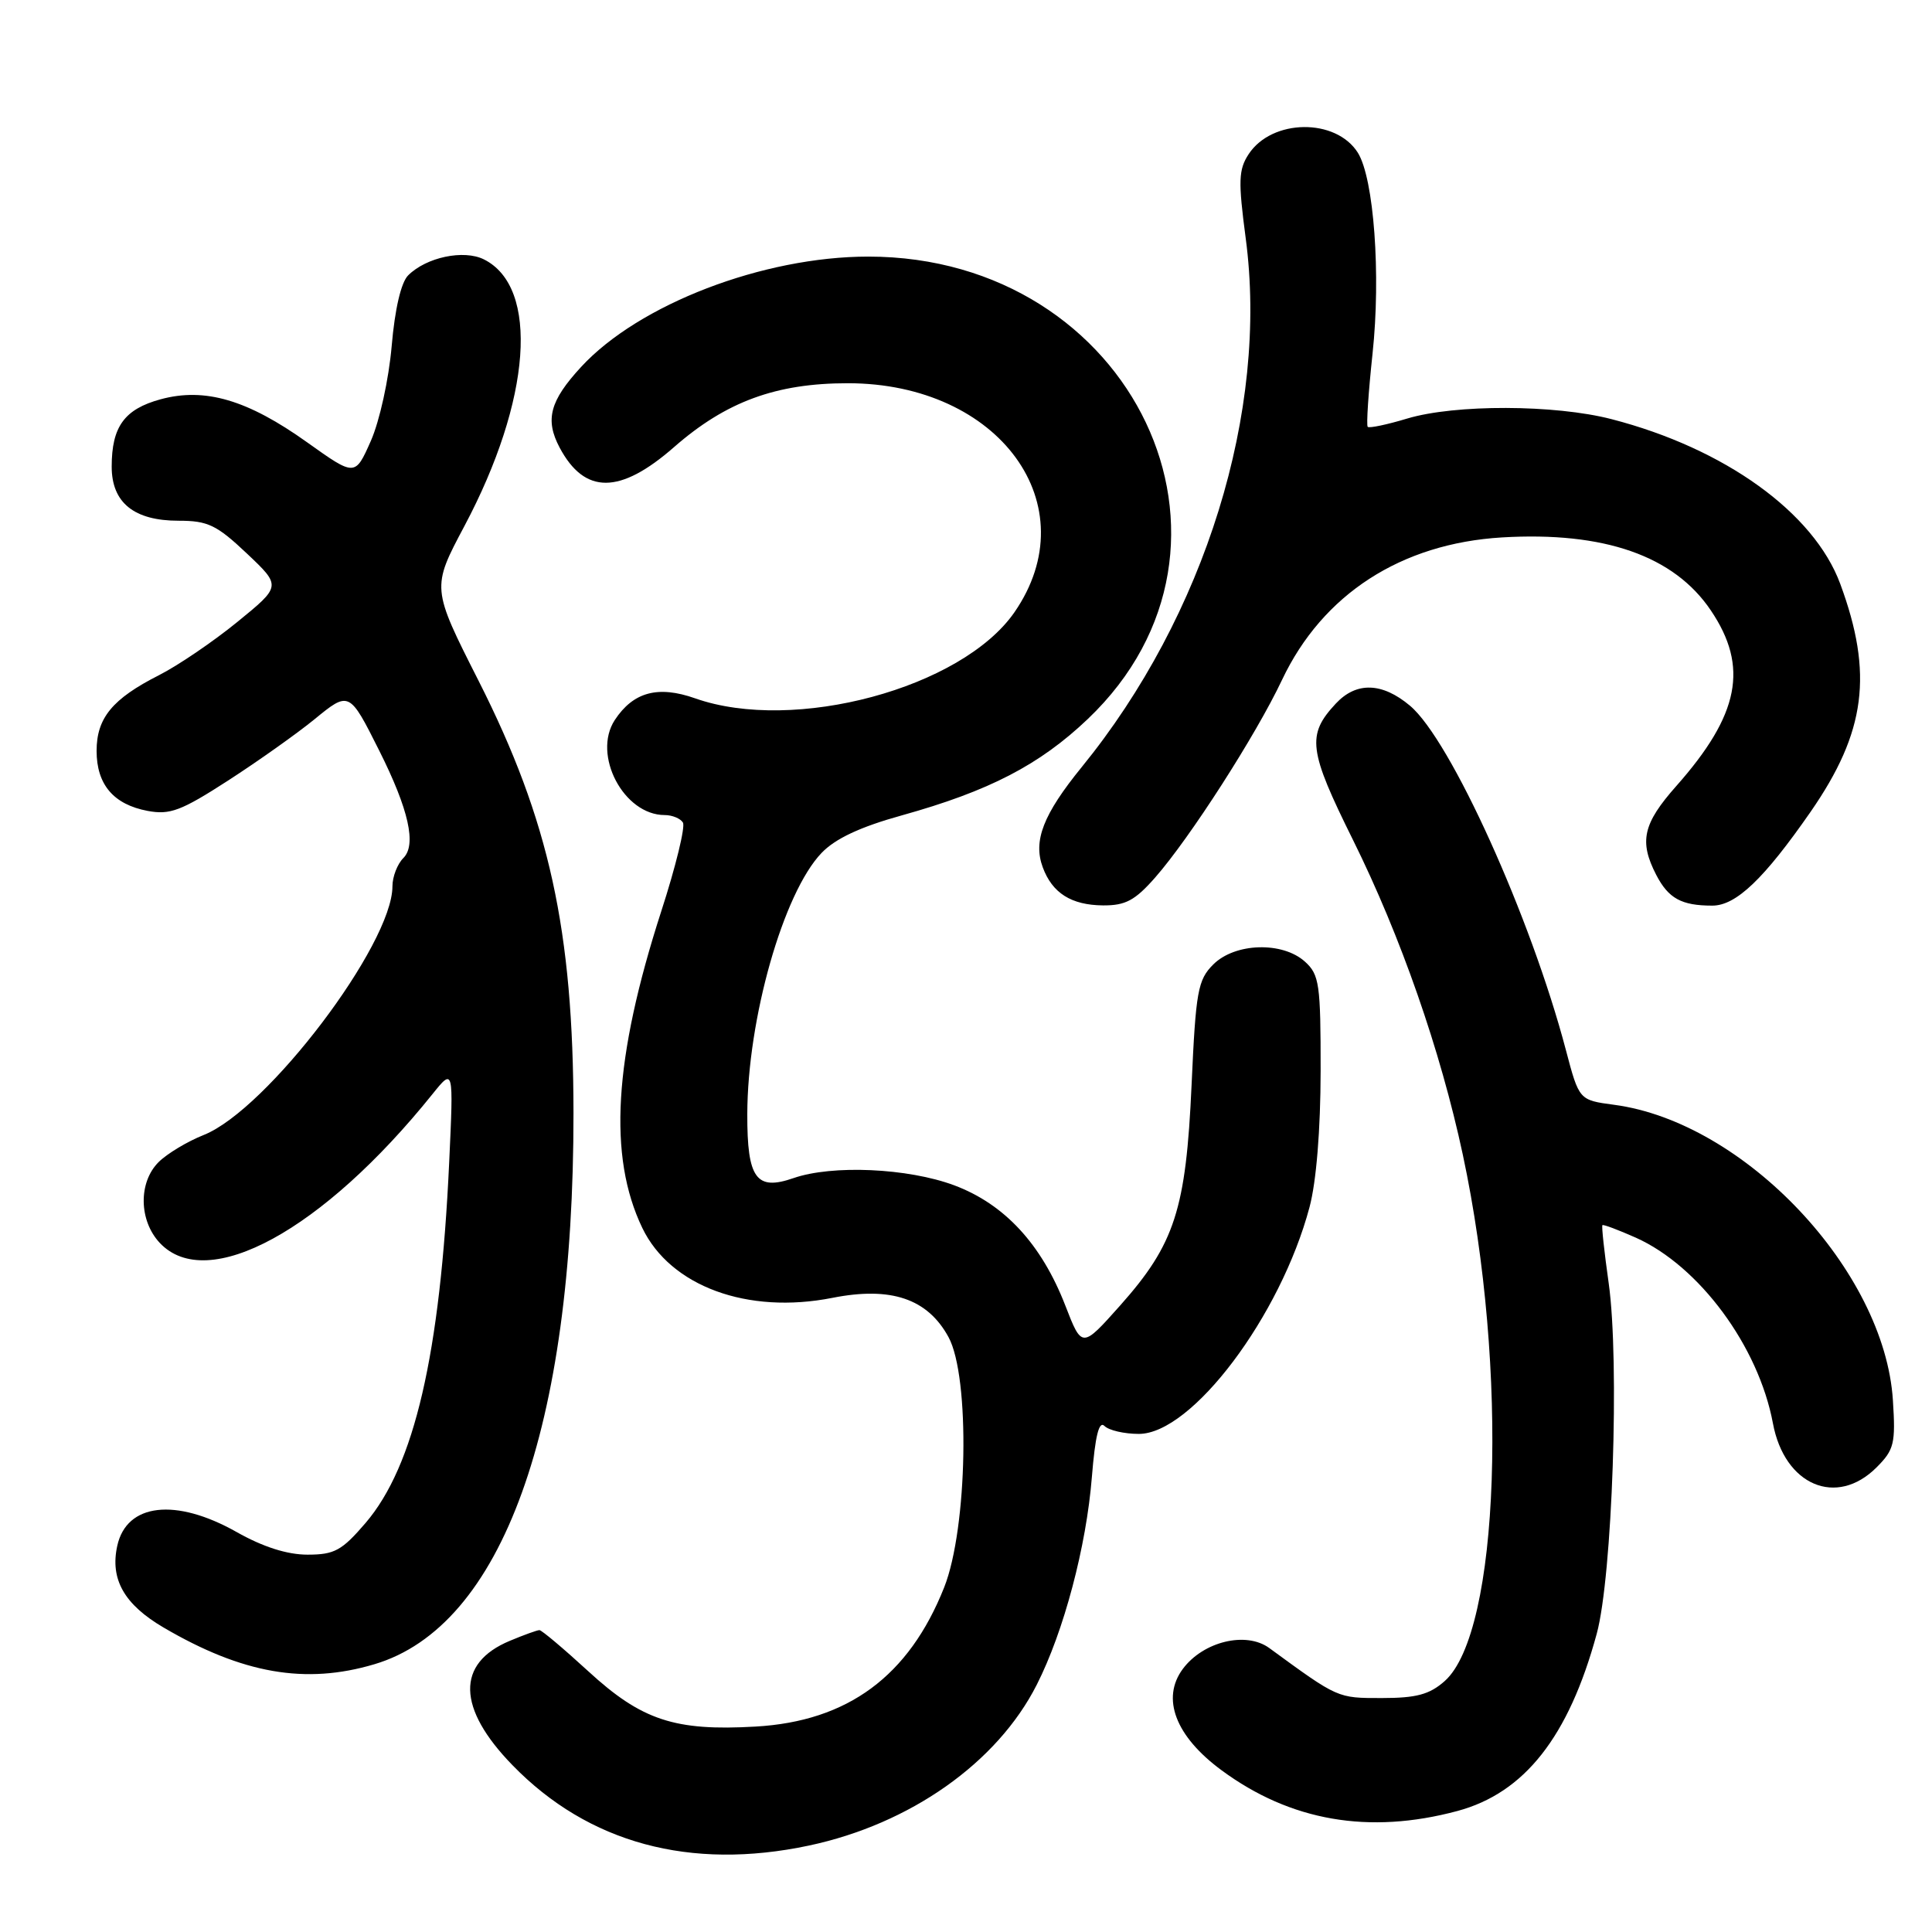 <?xml version="1.0" encoding="UTF-8" standalone="no"?>
<!DOCTYPE svg PUBLIC "-//W3C//DTD SVG 1.1//EN" "http://www.w3.org/Graphics/SVG/1.1/DTD/svg11.dtd" >
<svg xmlns="http://www.w3.org/2000/svg" xmlns:xlink="http://www.w3.org/1999/xlink" version="1.1" viewBox="0 0 256 256">
 <g >
 <path fill="currentColor"
d=" M 107.17 244.55 C 120.61 241.70 132.15 233.56 137.38 223.23 C 140.96 216.18 143.95 204.91 144.68 195.70 C 145.12 190.26 145.62 188.22 146.35 188.95 C 146.93 189.53 148.98 190.00 150.90 190.00 C 157.93 190.00 169.68 174.39 173.52 159.95 C 174.42 156.58 174.98 149.70 174.99 141.90 C 175.00 130.41 174.82 129.15 172.92 127.43 C 169.94 124.73 163.64 124.92 160.76 127.80 C 158.72 129.84 158.45 131.32 157.89 143.77 C 157.15 160.25 155.66 164.85 148.43 172.98 C 143.36 178.67 143.36 178.67 141.16 172.99 C 138.00 164.85 133.11 159.56 126.44 157.06 C 120.30 154.77 110.26 154.32 105.13 156.11 C 100.20 157.82 99.00 156.16 99.02 147.63 C 99.05 135.00 103.79 118.32 108.86 113.02 C 110.68 111.12 113.98 109.57 119.50 108.04 C 131.05 104.82 137.74 101.36 144.13 95.28 C 168.33 72.26 150.18 34.00 115.05 34.00 C 101.11 34.00 84.64 40.33 77.00 48.62 C 72.85 53.12 72.19 55.61 74.16 59.32 C 77.48 65.54 82.15 65.52 89.32 59.24 C 96.21 53.21 102.84 50.78 112.34 50.78 C 132.45 50.78 144.22 66.97 134.41 81.14 C 127.44 91.18 105.23 97.17 92.10 92.53 C 87.18 90.80 83.91 91.69 81.46 95.41 C 78.45 100.02 82.64 108.00 88.08 108.00 C 89.07 108.00 90.16 108.45 90.49 108.99 C 90.83 109.54 89.54 114.83 87.62 120.75 C 81.32 140.25 80.55 153.22 85.11 162.71 C 88.83 170.44 99.05 174.20 110.31 171.97 C 118.06 170.44 122.91 172.08 125.68 177.17 C 128.57 182.46 128.22 202.48 125.11 210.33 C 120.44 222.10 112.34 228.08 100.12 228.78 C 89.41 229.40 85.01 227.94 77.94 221.44 C 74.68 218.45 71.77 216.00 71.48 216.00 C 71.18 216.00 69.41 216.64 67.55 217.42 C 60.42 220.39 60.55 226.35 67.92 233.91 C 77.96 244.23 91.45 247.88 107.17 244.55 Z  M 193.10 239.97 C 202.00 237.58 207.86 230.14 211.57 216.50 C 213.65 208.89 214.62 180.40 213.16 170.03 C 212.58 165.92 212.20 162.46 212.33 162.34 C 212.45 162.22 214.44 162.97 216.76 164.00 C 225.17 167.77 233.01 178.39 234.92 188.59 C 236.45 196.82 243.35 199.75 248.66 194.43 C 250.98 192.11 251.19 191.27 250.82 185.55 C 249.73 168.37 231.16 148.68 213.87 146.39 C 209.24 145.77 209.24 145.77 207.49 139.14 C 202.85 121.54 192.22 98.04 186.83 93.51 C 183.14 90.41 179.72 90.31 177.00 93.23 C 173.12 97.39 173.38 99.41 179.29 111.32 C 185.60 124.06 190.87 139.17 193.83 153.00 C 199.93 181.51 198.73 216.27 191.43 222.75 C 189.42 224.53 187.68 225.00 183.09 225.00 C 177.20 225.00 177.35 225.07 168.18 218.37 C 165.11 216.13 159.44 217.50 156.73 221.14 C 153.84 225.04 155.75 230.06 161.85 234.56 C 170.98 241.30 181.39 243.11 193.10 239.97 Z  M 49.61 220.52 C 66.53 215.50 76.02 189.23 75.99 147.50 C 75.97 123.25 72.78 108.72 63.42 90.22 C 57.18 77.90 57.18 77.90 61.54 69.70 C 70.41 53.01 71.50 38.05 64.12 34.37 C 61.44 33.04 56.49 34.08 54.08 36.49 C 53.14 37.43 52.32 40.96 51.90 45.85 C 51.52 50.24 50.30 55.79 49.14 58.42 C 47.05 63.14 47.05 63.14 40.71 58.62 C 32.80 52.97 27.14 51.31 21.27 52.91 C 16.48 54.22 14.80 56.54 14.80 61.83 C 14.80 66.61 17.76 69.00 23.67 69.00 C 27.54 69.00 28.71 69.56 32.70 73.33 C 37.28 77.66 37.28 77.66 31.45 82.41 C 28.25 85.02 23.57 88.20 21.06 89.47 C 14.89 92.60 12.80 95.14 12.80 99.50 C 12.80 103.96 15.05 106.60 19.57 107.45 C 22.53 108.00 24.01 107.44 30.25 103.41 C 34.24 100.83 39.35 97.20 41.62 95.35 C 46.27 91.54 46.28 91.54 50.27 99.50 C 54.16 107.26 55.21 111.94 53.45 113.69 C 52.65 114.49 52.00 116.18 52.00 117.44 C 52.00 125.15 35.42 147.01 27.02 150.38 C 24.82 151.25 22.12 152.88 21.01 153.99 C 18.32 156.68 18.40 161.73 21.17 164.69 C 27.48 171.40 42.76 163.07 57.30 144.98 C 60.10 141.50 60.10 141.50 59.52 154.00 C 58.34 179.44 54.91 194.24 48.44 201.80 C 45.30 205.46 44.32 206.00 40.75 206.00 C 38.06 206.00 34.85 204.98 31.35 203.00 C 23.27 198.44 16.78 199.19 15.54 204.82 C 14.56 209.26 16.46 212.60 21.68 215.66 C 32.13 221.78 40.47 223.24 49.61 220.52 Z  M 153.07 116.27 C 157.67 111.03 166.43 97.39 169.88 90.08 C 175.25 78.74 185.65 72.01 199.03 71.21 C 212.57 70.41 221.83 73.65 226.70 80.89 C 231.74 88.36 230.49 94.70 222.12 104.15 C 217.69 109.15 217.17 111.49 219.46 115.93 C 221.08 119.05 222.80 120.00 226.89 120.00 C 230.04 120.00 233.74 116.46 239.92 107.56 C 247.24 96.99 248.24 89.27 243.84 77.36 C 240.35 67.92 228.52 59.41 213.54 55.54 C 206.01 53.59 192.79 53.56 186.46 55.46 C 183.78 56.27 181.43 56.76 181.23 56.56 C 181.03 56.36 181.32 51.99 181.87 46.85 C 182.99 36.41 182.05 23.66 179.93 20.25 C 177.03 15.62 168.54 15.72 165.45 20.43 C 164.11 22.48 164.06 23.99 165.06 31.55 C 168.11 54.42 159.69 81.57 143.32 101.66 C 138.23 107.92 136.87 111.41 138.17 114.92 C 139.43 118.34 141.95 119.93 146.15 119.97 C 149.13 119.99 150.39 119.32 153.07 116.27 Z "/>
</g>
</svg>